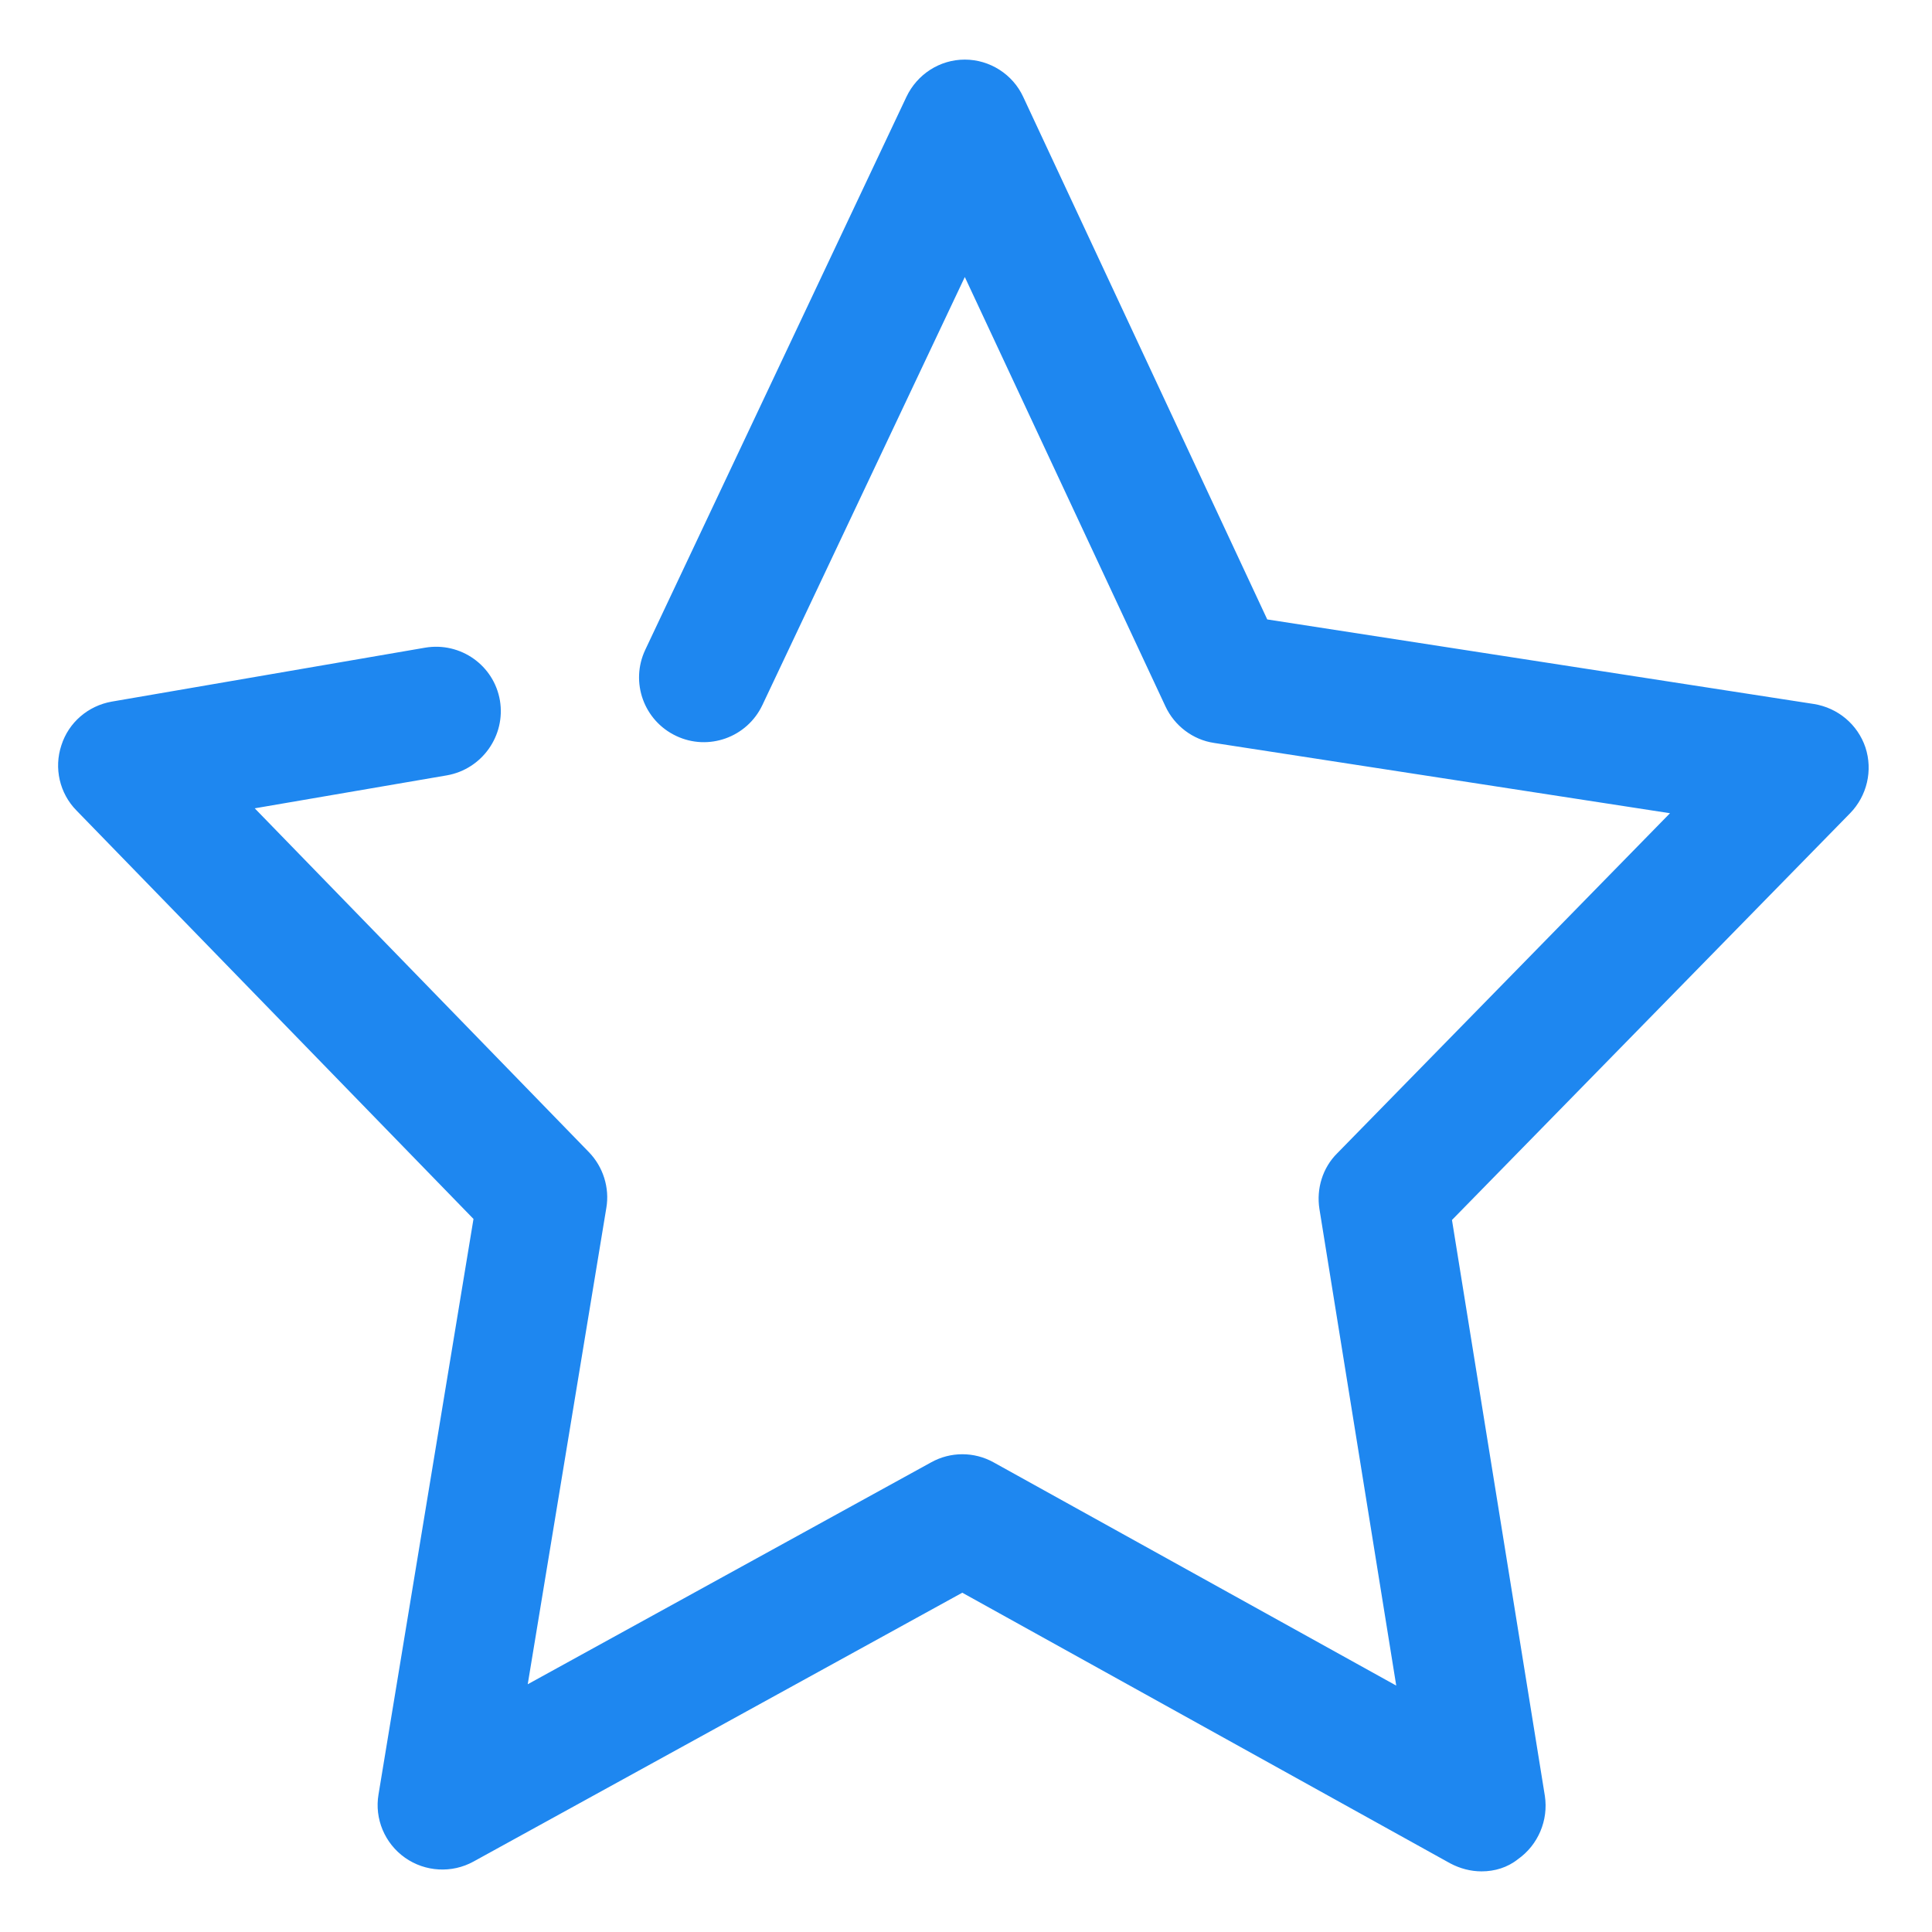 ﻿<?xml version="1.0" encoding="utf-8"?>
<svg version="1.1" xmlns:xlink="http://www.w3.org/1999/xlink" width="13px" height="13px" xmlns="http://www.w3.org/2000/svg">
  <g transform="matrix(1 0 0 1 -44 -655 )">
    <path d="M 10.214 12.51  C 10.144 12.566  10.058 12.592  9.969 12.592  C 9.896 12.592  9.824 12.573  9.758 12.538  L 6.475 10.717  L 3.186 12.526  C 3.041 12.606  2.861 12.596  2.725 12.5  C 2.589 12.404  2.519 12.238  2.547 12.074  L 3.186 8.202  L 0.514 5.453  C 0.401 5.338  0.362 5.168  0.413 5.015  C 0.462 4.861  0.593 4.749  0.752 4.721  L 2.861 4.358  C 3.099 4.318  3.324 4.477  3.364 4.714  C 3.403 4.95  3.244 5.175  3.008 5.217  L 1.714 5.439  L 3.963 7.753  C 4.058 7.851  4.103 7.992  4.08 8.127  L 3.551 11.333  L 6.265 9.84  C 6.396 9.767  6.555 9.767  6.686 9.84  L 9.395 11.342  L 8.878 8.134  C 8.857 7.999  8.899 7.858  8.998 7.76  L 11.237 5.472  L 8.169 4.999  C 8.027 4.978  7.903 4.884  7.842 4.753  L 6.492 1.864  L 5.13 4.744  C 5.027 4.962  4.767 5.055  4.55 4.952  C 4.332 4.849  4.239 4.59  4.342 4.372  L 6.099 0.652  C 6.171 0.5  6.323 0.401  6.492 0.401  C 6.66 0.401  6.815 0.5  6.885 0.652  L 8.527 4.168  L 12.205 4.737  C 12.367 4.763  12.5 4.875  12.552 5.029  C 12.603 5.184  12.563 5.355  12.449 5.472  L 9.77 8.209  L 10.395 12.084  C 10.42 12.248  10.35 12.414  10.214 12.51  Z " fill-rule="nonzero" fill="#1e87f0" stroke="none" transform="matrix(1 0 0 1 44 655 )" />
  </g>
</svg>